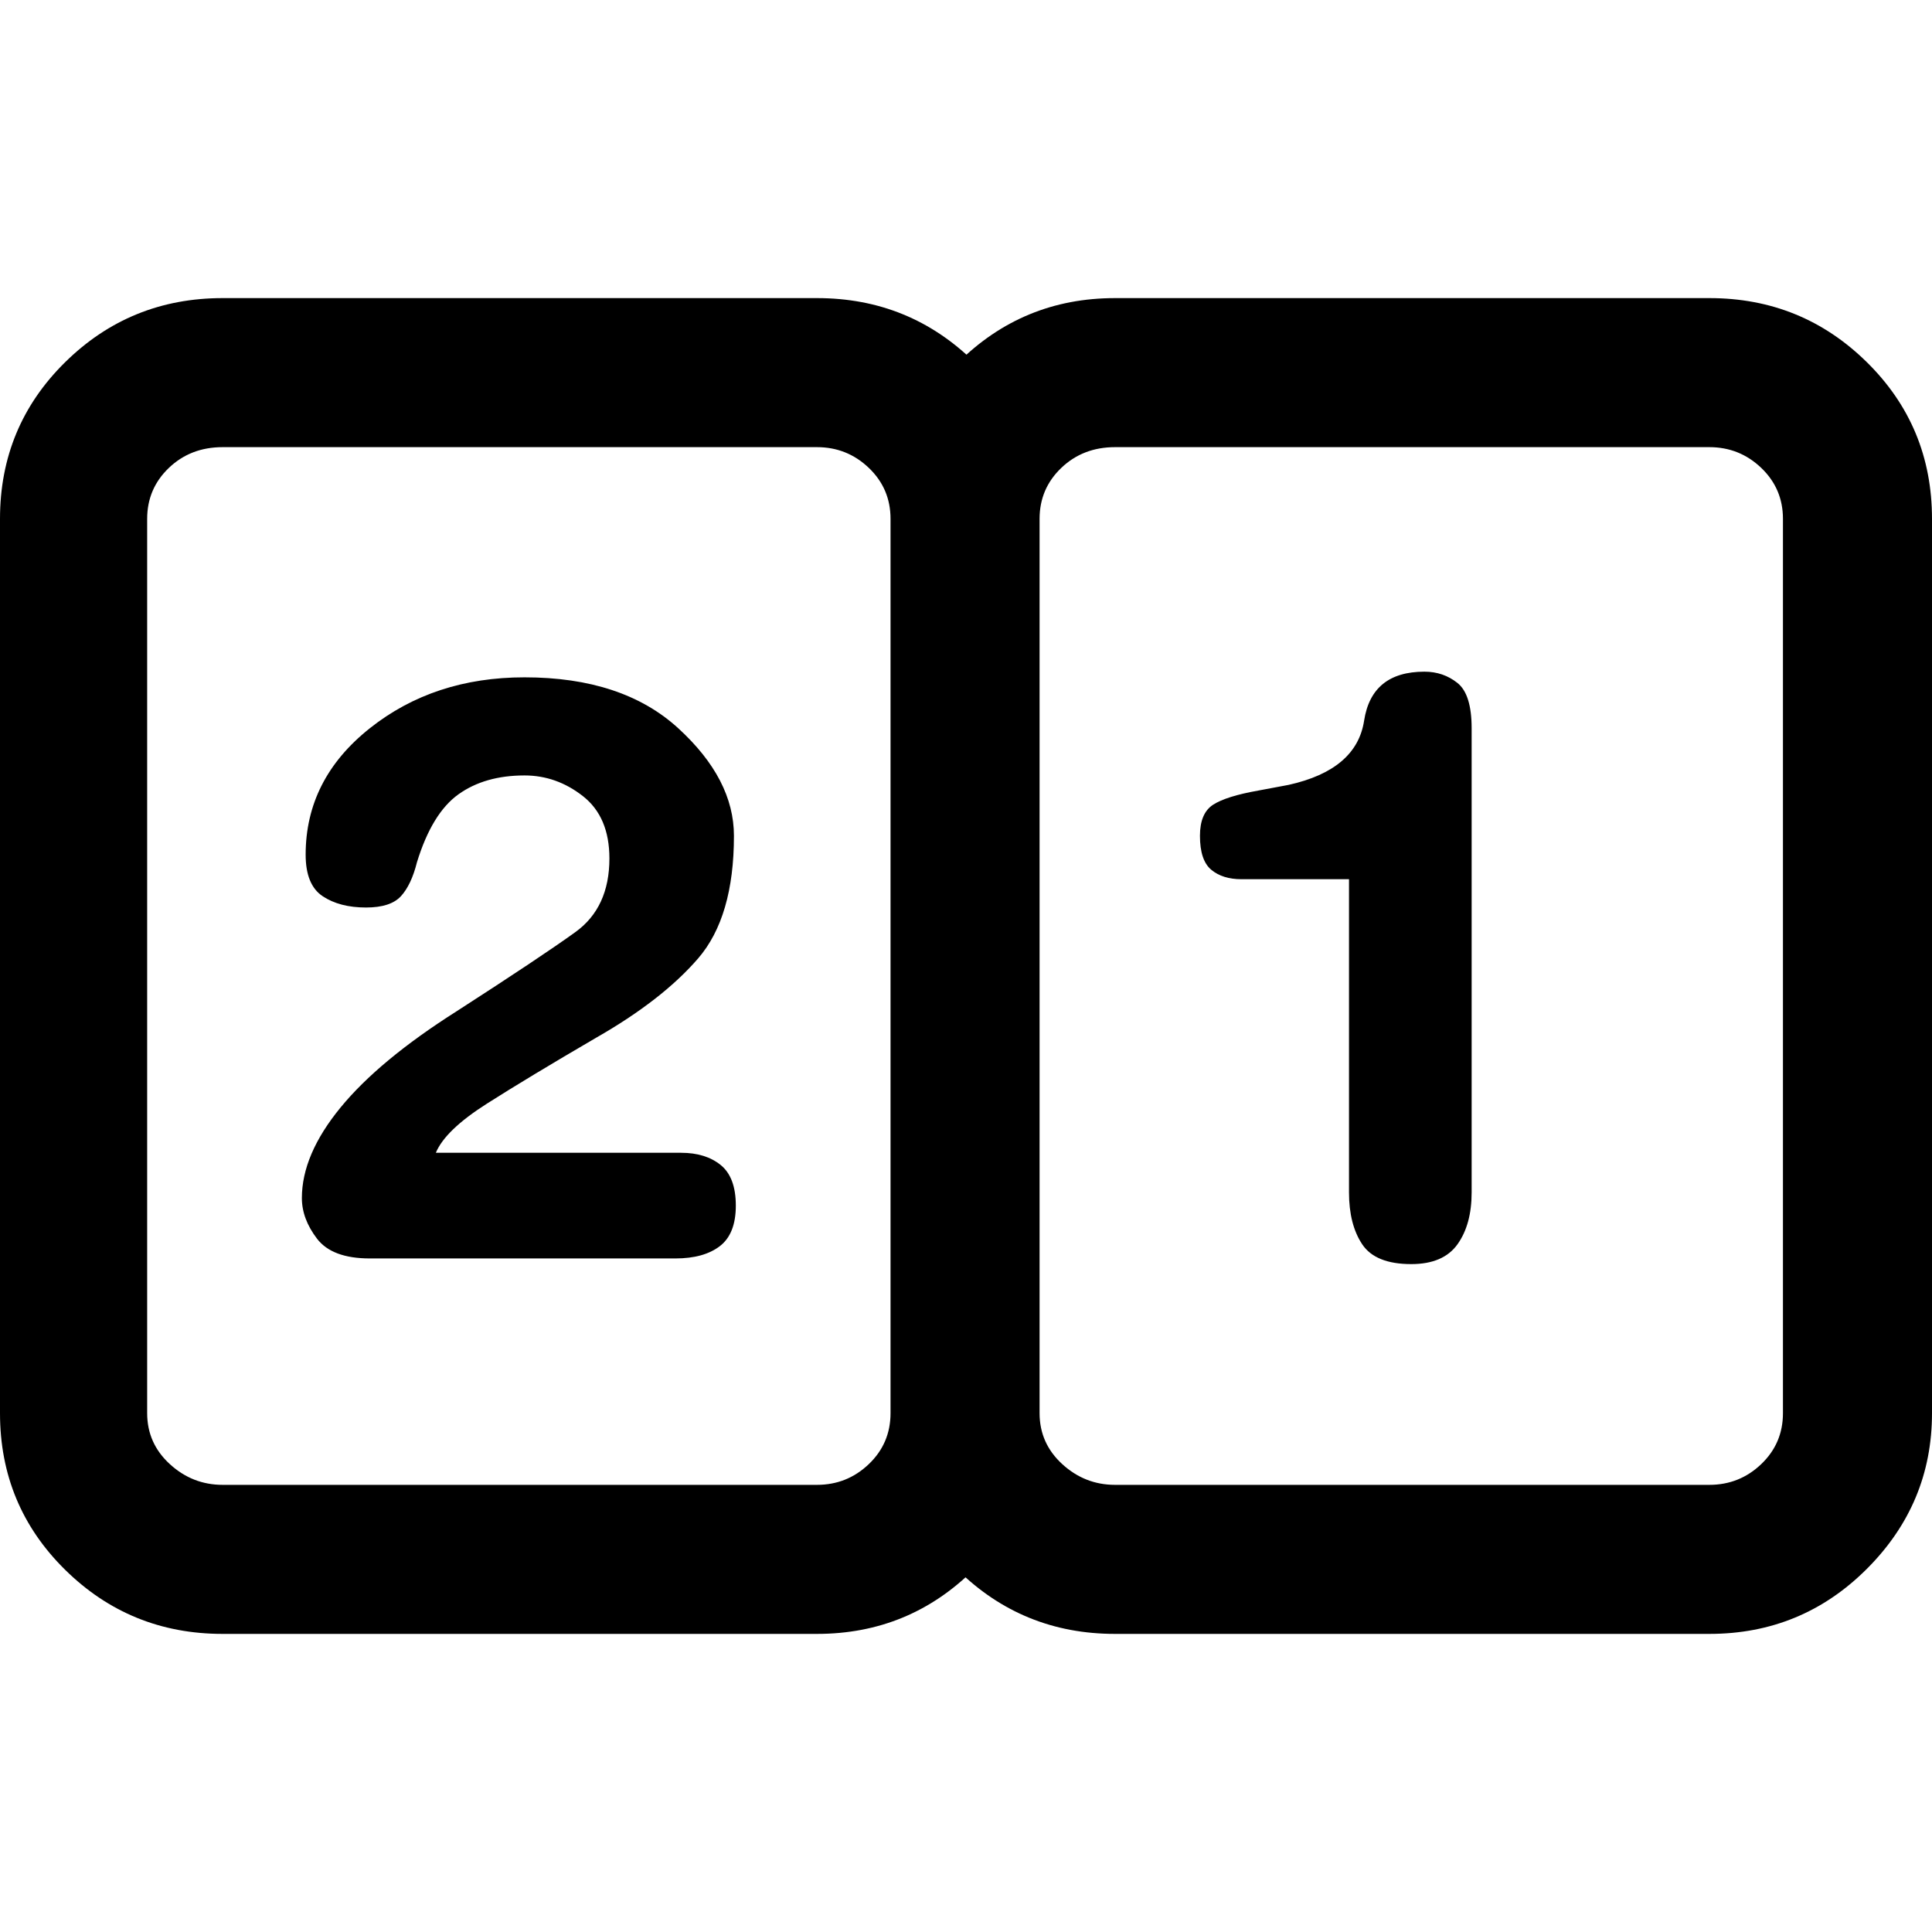 <svg xmlns="http://www.w3.org/2000/svg" viewBox="0 0 1024 1024"><path d="M906 237q16 0 27.5 11t11.5 27v474q0 16-11.5 27T906 787H591q-16 0-28-11t-12-27V275q0-16 11.5-27t28.5-11h315zm0-79H591q-49 0-83.5 34.5T473 275v474q0 49 34.5 83t83.5 34h315q49 0 83.5-34.5T1024 749V275q0-49-34.5-83T906 158zM715 466h-57q-10 0-16-5t-6-18q0-12 7-16.5t24-7.5l16-3q36-8 40-34t32-26q10 0 17.5 6t7.5 24v246q0 17-7.5 27.5T748 670q-19 0-26-10.5t-7-27.5V466zM361 611q13 0 21 6.5t8 21.5-8.5 21.5T358 667H196q-20 0-28-10.5t-8-21.5q0-23 20.5-48t61.5-51q45-29 63-42t18-39q0-22-14-33t-31-11q-21 0-35 10t-22 36q-3 12-8.5 18t-18.5 6q-14 0-23-6t-9-22q0-40 34-67t82-27q52 0 81.5 27t29.5 57q0 43-19 65t-54 42q-36 21-58 35t-27 26h130zm72-374q16 0 27.5 11t11.5 27v474q0 16-11.5 27T433 787H118q-16 0-28-11t-12-27V275q0-16 11.5-27t28.5-11h315zm0-79H118q-49 0-83.5 34T0 275v474q0 49 34.5 83t83.5 34h315q49 0 83.5-34.5T551 749V275q0-49-34.5-83T433 158z"/></svg>